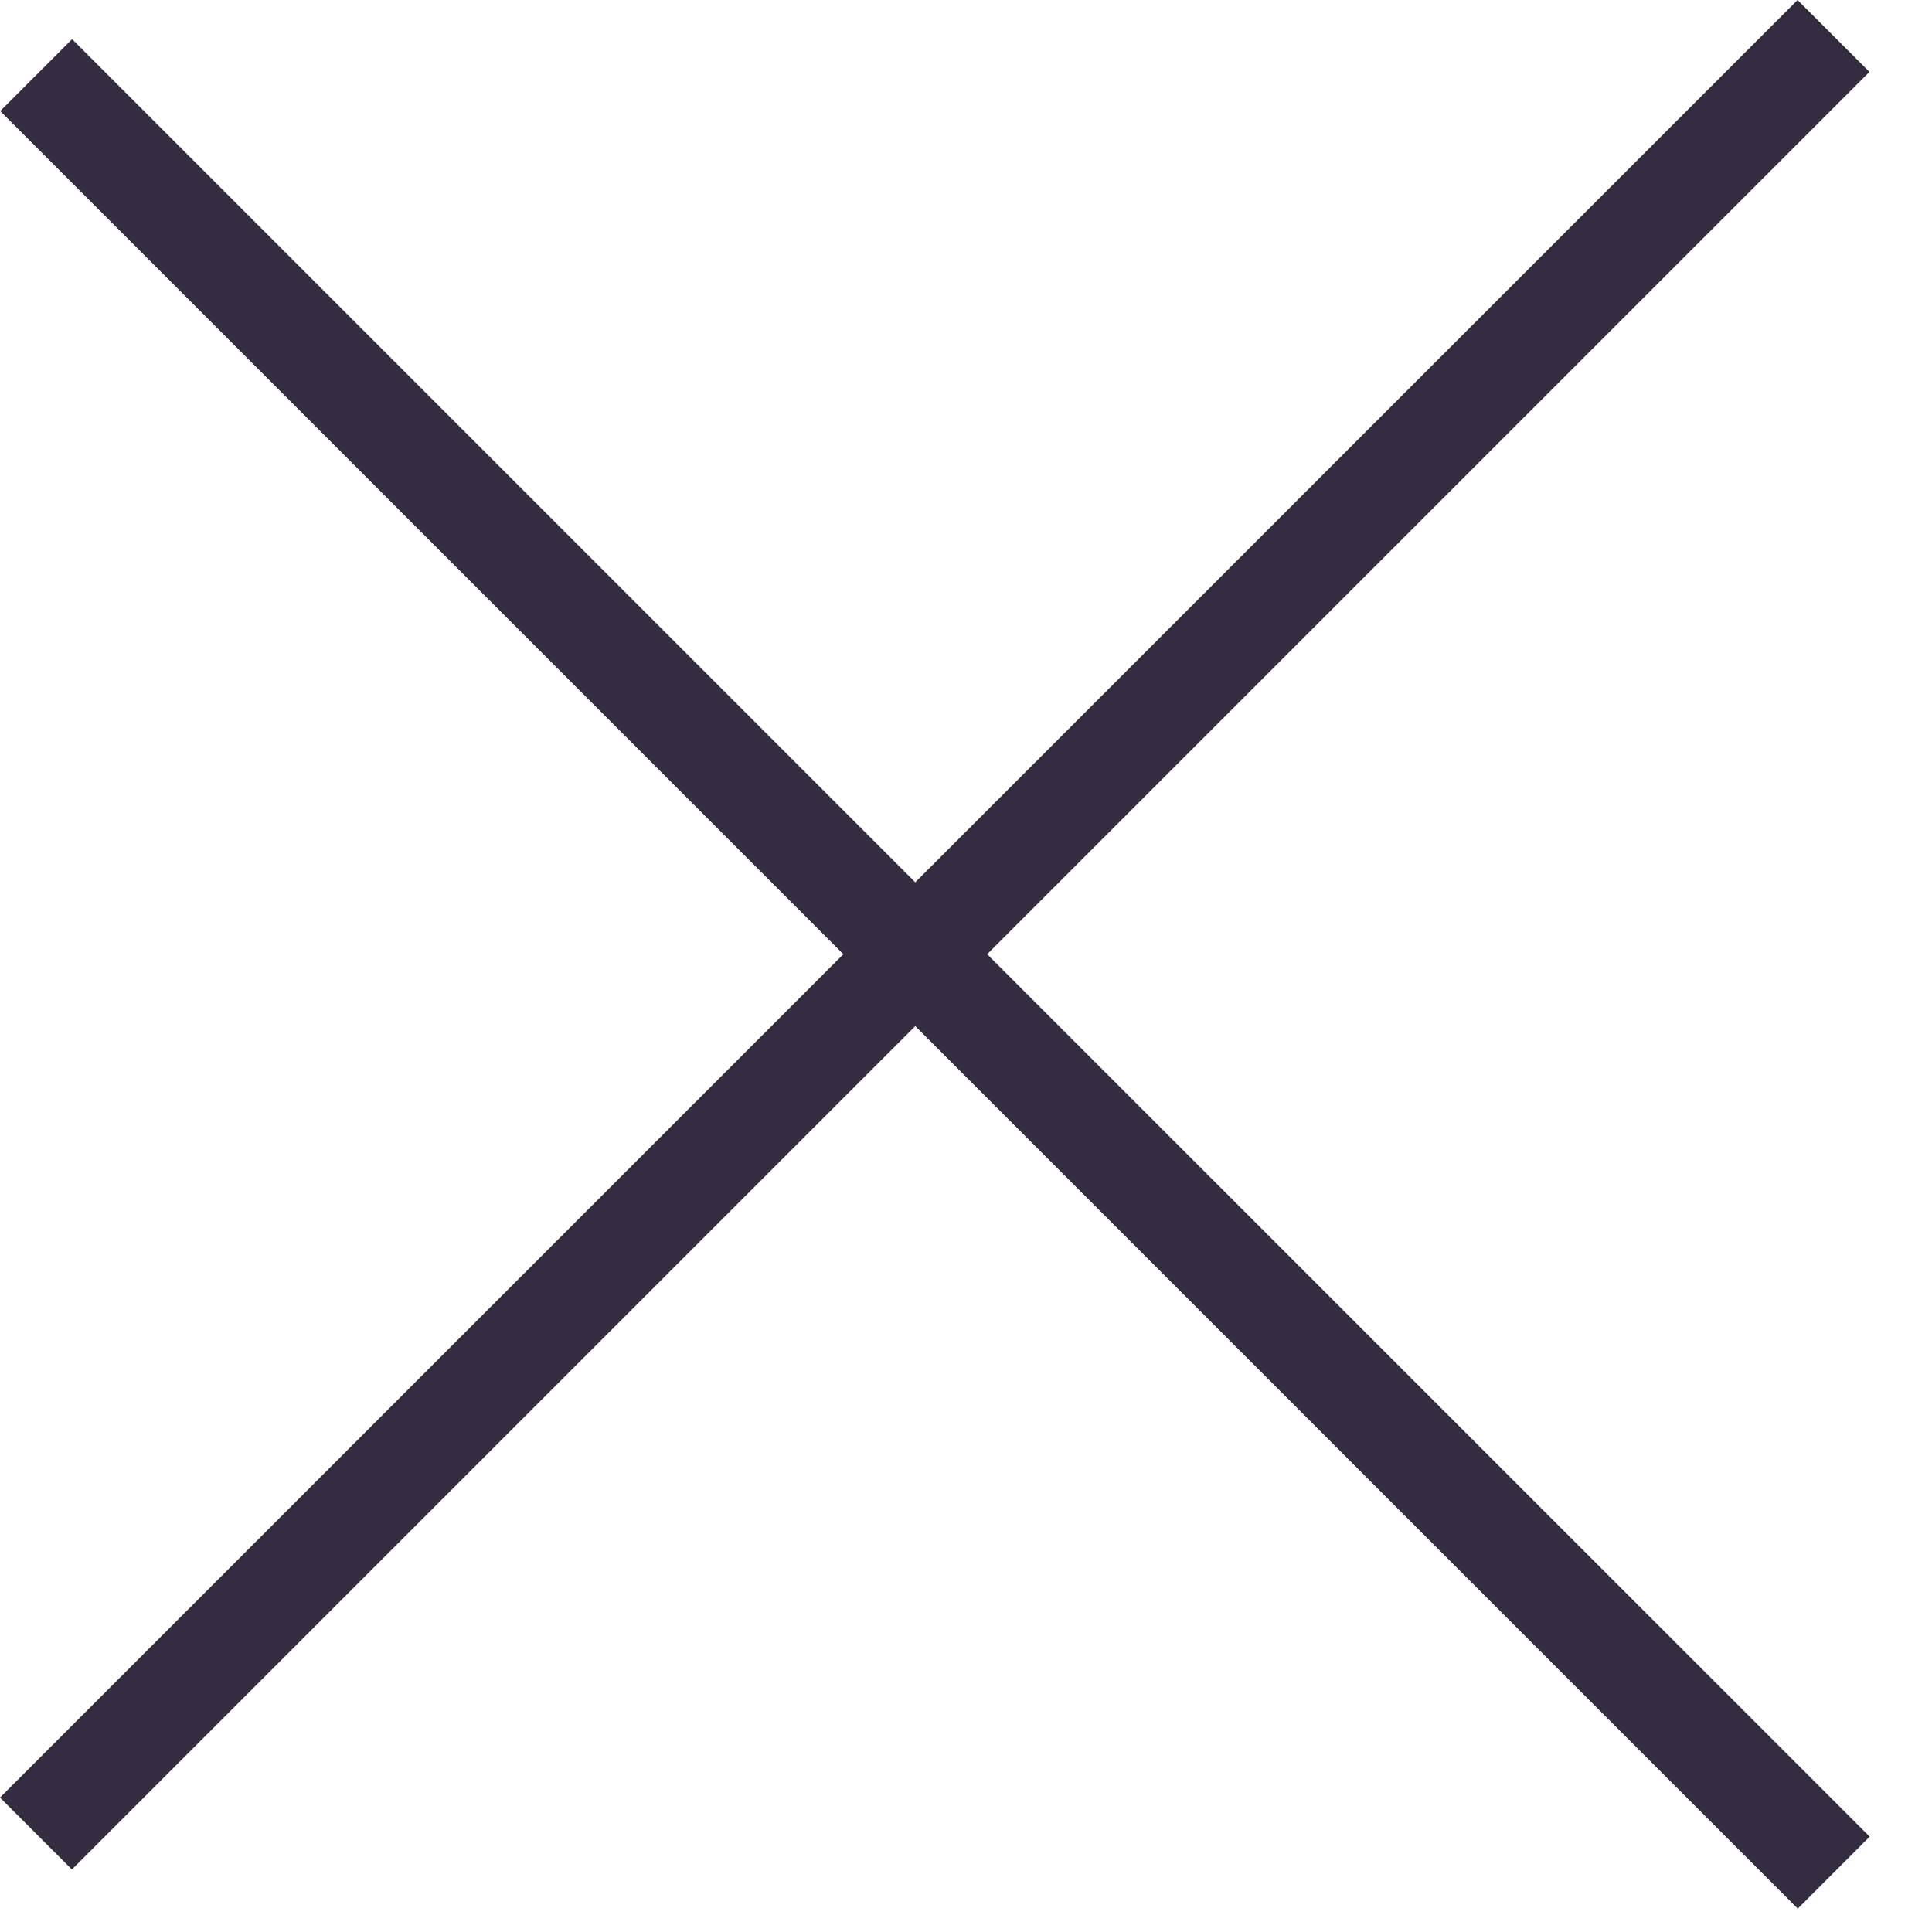 <svg width="19" height="19" viewBox="0 0 19 19" fill="none" xmlns="http://www.w3.org/2000/svg">
<path fill-rule="evenodd" clip-rule="evenodd" d="M9.708 9.384L18.385 0.707L17.678 0L9.001 8.677L0.709 0.385L0.002 1.092L8.294 9.384L0 17.678L0.707 18.385L9.001 10.091L17.68 18.77L18.387 18.062L9.708 9.384Z" fill="#342C41"/>
</svg>
